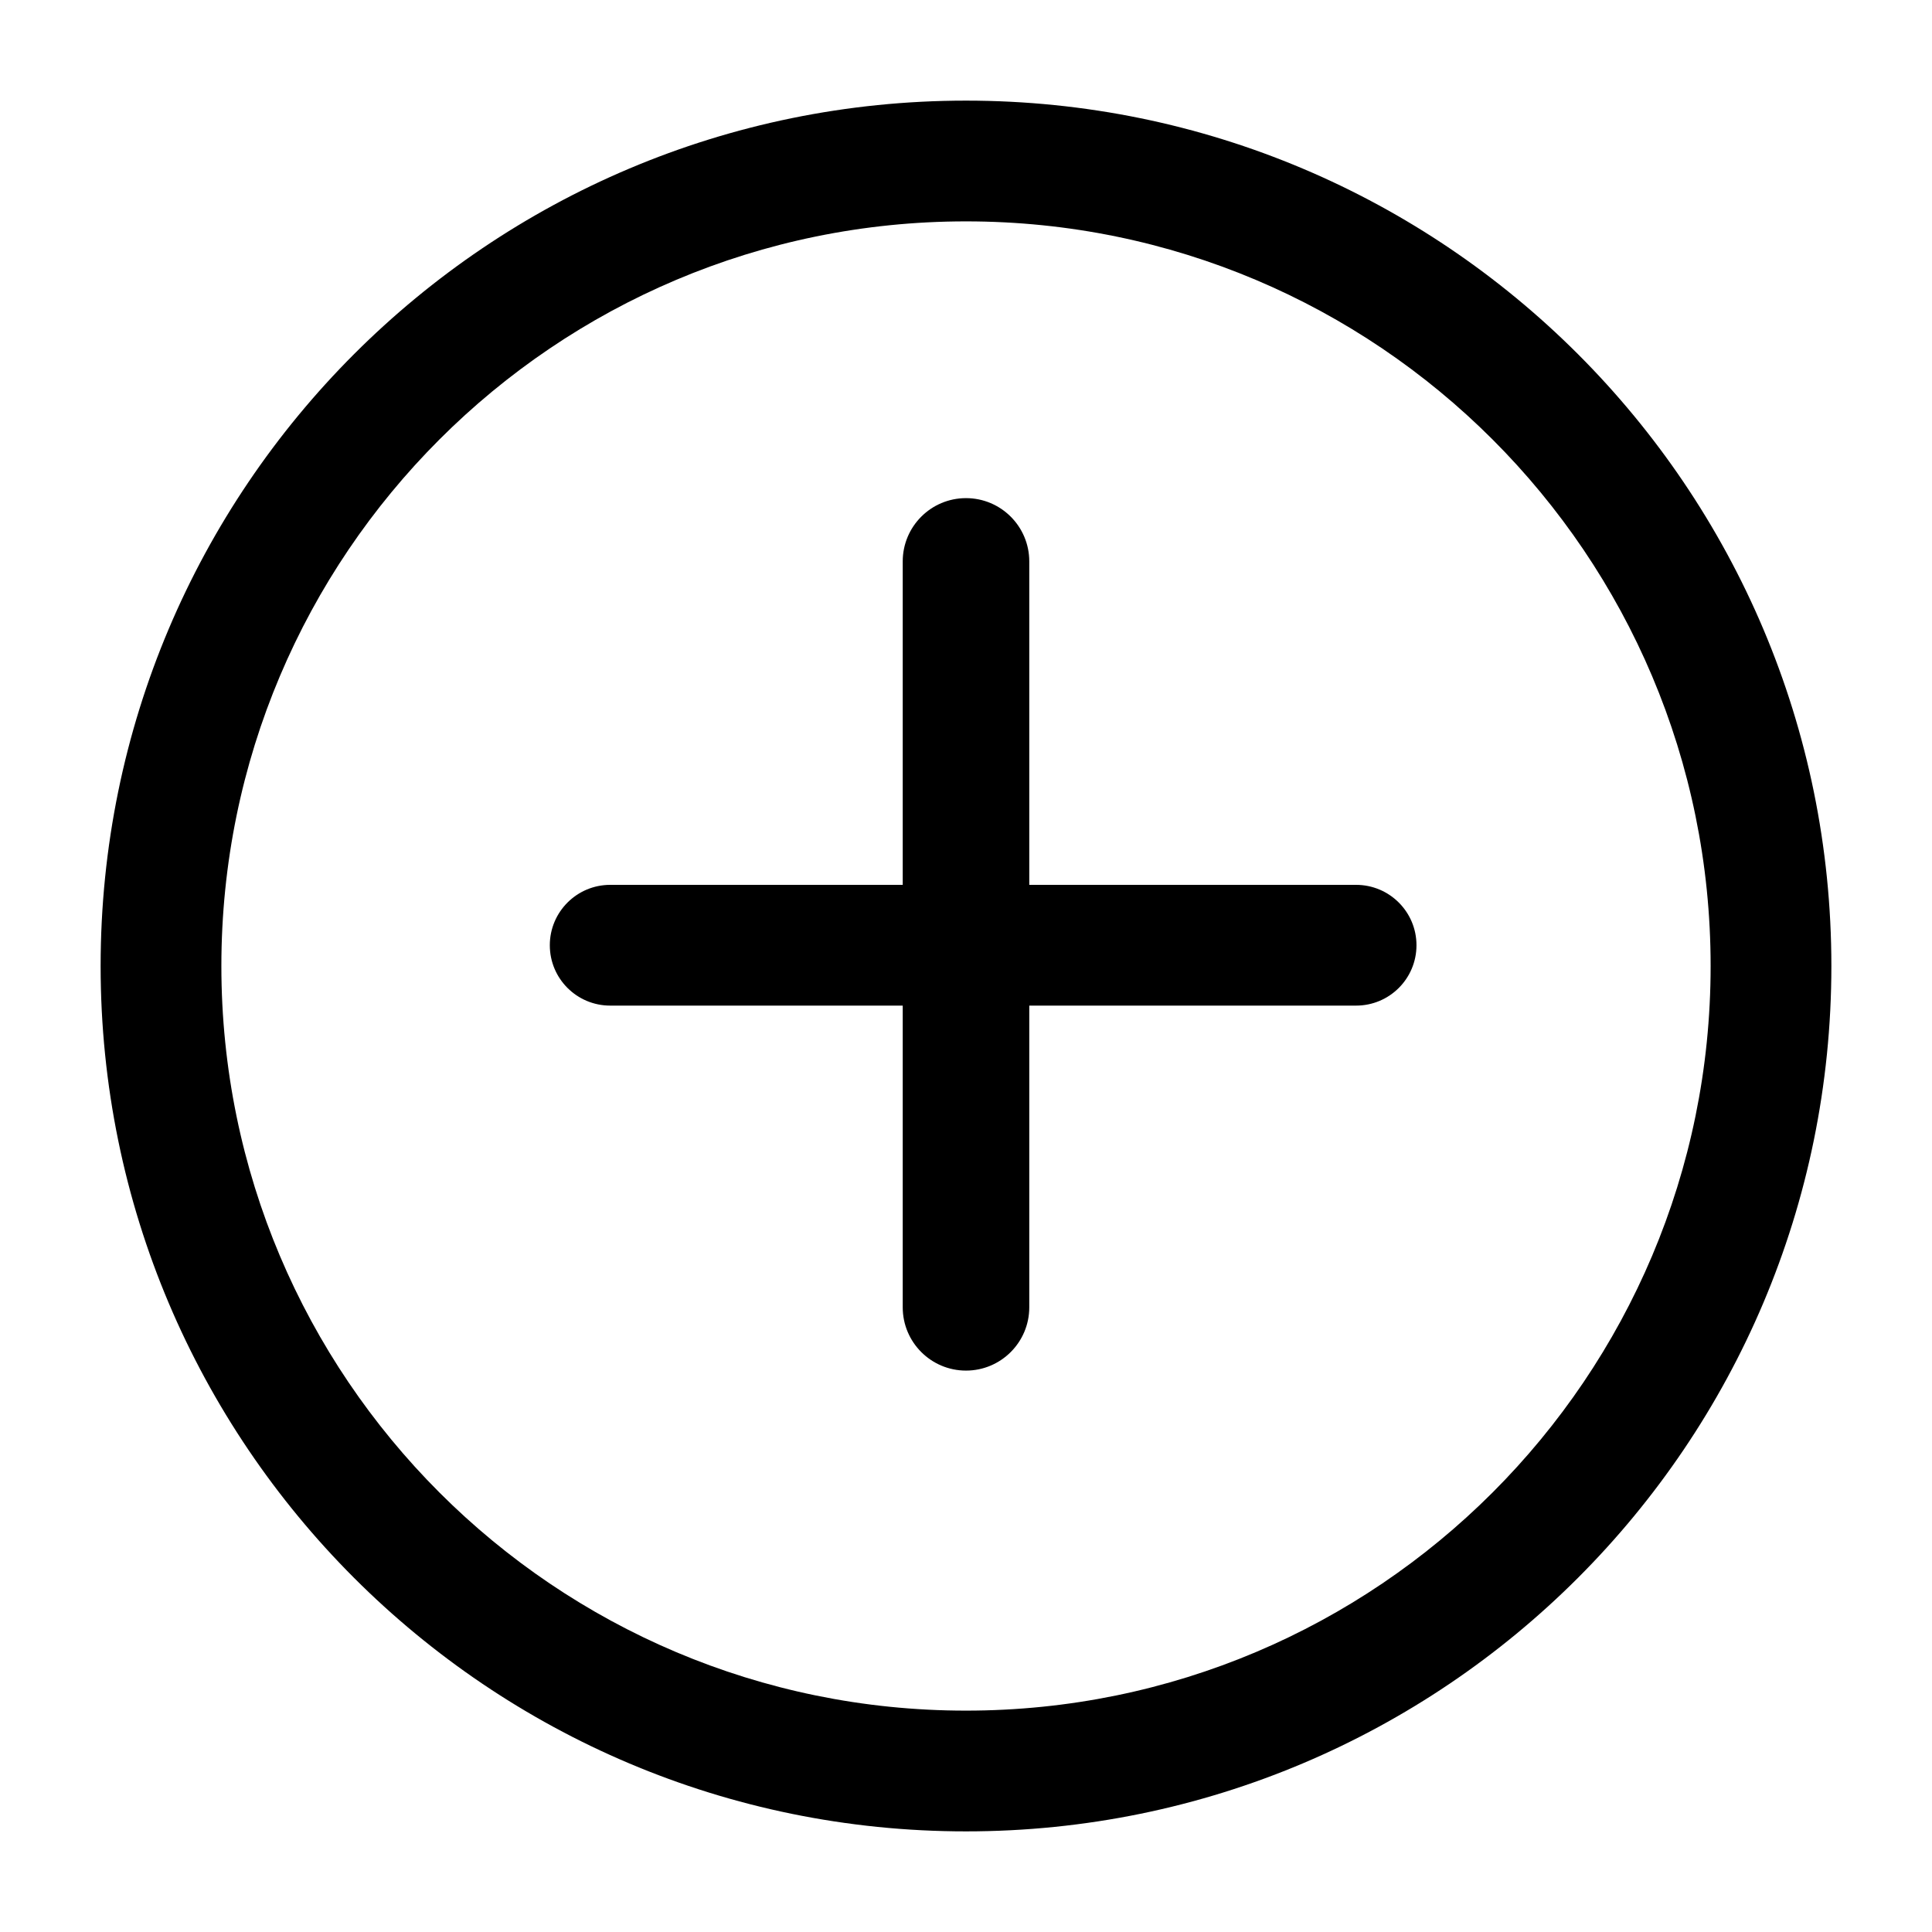 <?xml version="1.0" encoding="UTF-8"?>
<svg width="24px" height="24px" viewBox="0 0 24 24" version="1.1" xmlns="http://www.w3.org/2000/svg" xmlns:xlink="http://www.w3.org/1999/xlink">
    <!-- Generator: Sketch 51.2 (57519) - http://www.bohemiancoding.com/sketch -->
    <title>plus</title>
    <desc>Created with Sketch.</desc>
    <defs></defs>
    <g id="plus" stroke="none" stroke-width="1" fill="none" fill-rule="evenodd">
        <rect id="Bounds" fill="#FF0000" opacity="0" x="0" y="0" width="24" height="24"></rect>
        <g id="add-copy-3" transform="translate(2, 2)" fill="#000000" fill-rule="nonzero">
            <path d="M10,20.75 C4.063,20.75 -0.75,15.937 -0.75,10 C-0.75,4.063 4.063,-0.75 10,-0.75 C15.937,-0.75 20.75,4.063 20.75,10 C20.75,15.937 15.937,20.75 10,20.75 Z M10,19.25 C15.109,19.25 19.25,15.109 19.25,10 C19.25,4.891 15.109,0.75 10,0.75 C4.891,0.75 0.75,4.891 0.75,10 C0.75,15.109 4.891,19.25 10,19.25 Z" id="Oval-34"></path>
            <g id="Page-1" transform="translate(5.5, 4.894)">
                <path d="M3.714,0.08 C3.714,-0.354 4.066,-0.706 4.5,-0.706 C4.934,-0.706 5.286,-0.354 5.286,0.08 L5.286,9.346 C5.286,9.78 4.934,10.132 4.5,10.132 C4.066,10.132 3.714,9.78 3.714,9.346 L3.714,0.08 Z" id="Stroke-1"></path>
                <path d="M0.08,5.598 C-0.334,5.598 -0.67,5.263 -0.67,4.848 C-0.67,4.434 -0.334,4.098 0.08,4.098 L9.346,4.098 C9.76,4.098 10.096,4.434 10.096,4.848 C10.096,5.263 9.76,5.598 9.346,5.598 L0.08,5.598 Z" id="Stroke-3"></path>
            </g>
        </g>
    </g>
</svg>